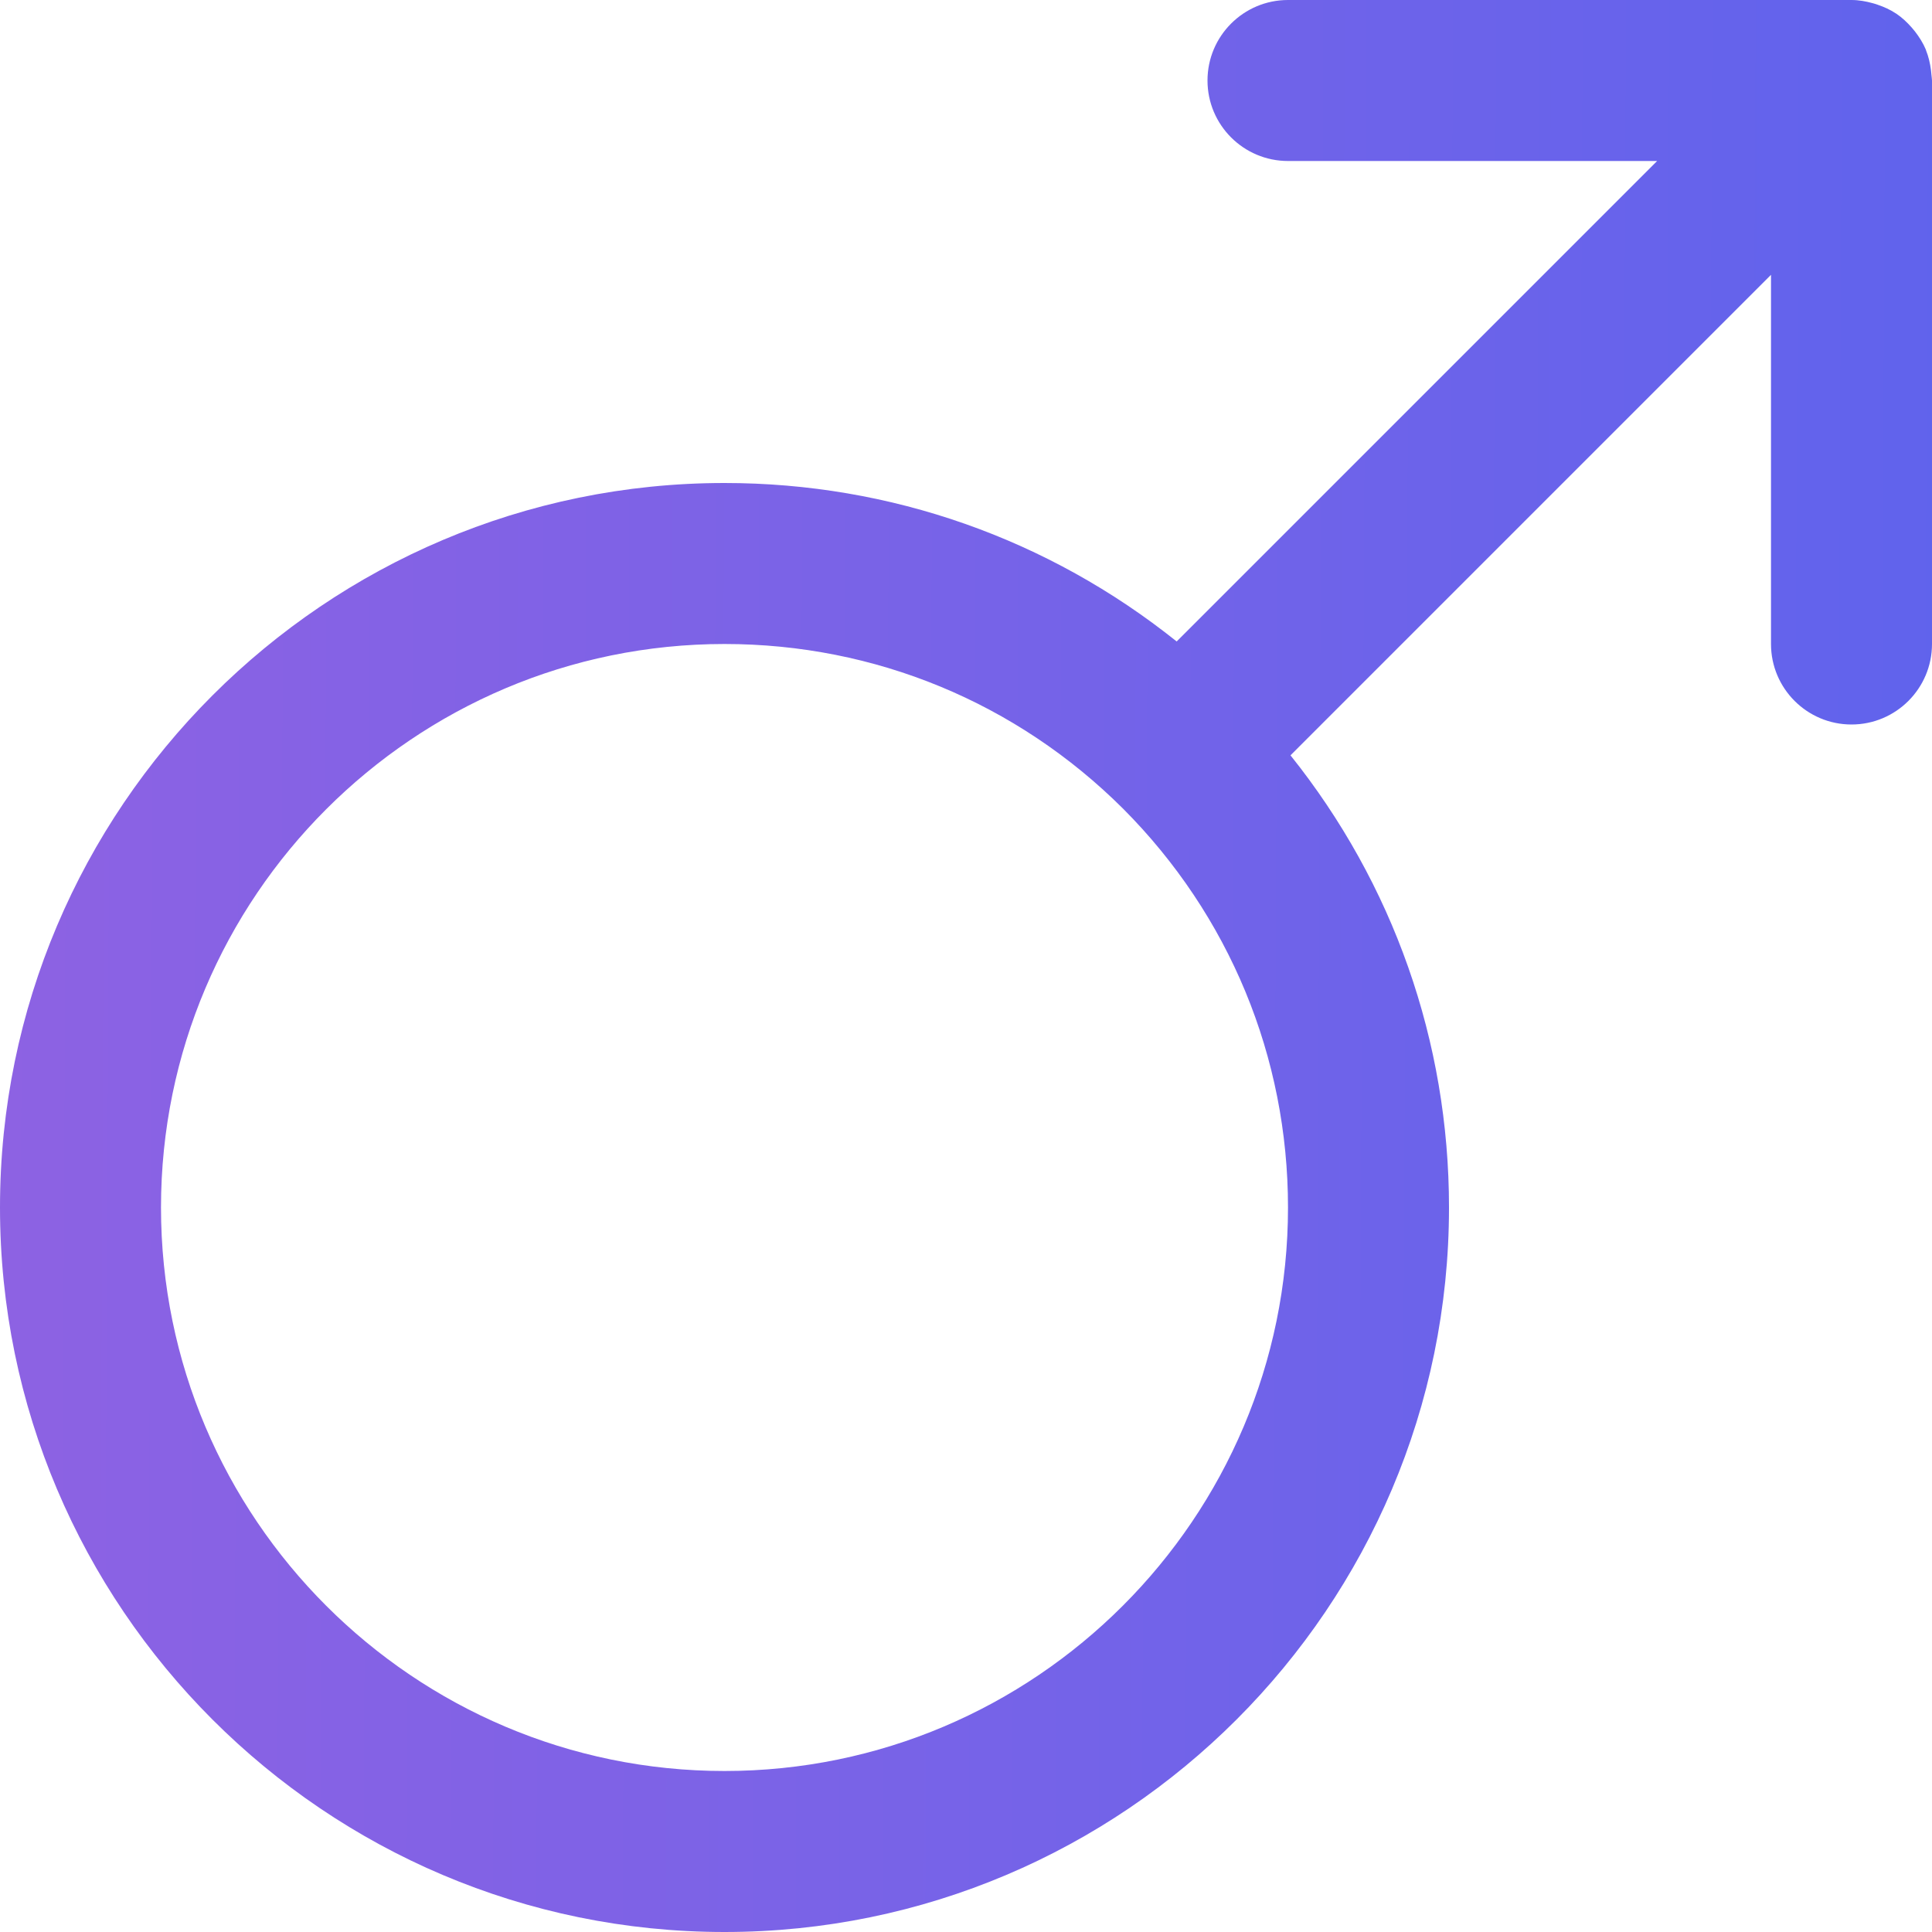 <svg width="45" height="45" viewBox="0 0 45 45" fill="none" xmlns="http://www.w3.org/2000/svg">
<path d="M44.976 1.633C44.955 1.472 44.919 1.316 44.86 1.17C44.859 1.166 44.859 1.161 44.858 1.157C44.858 1.156 44.857 1.155 44.856 1.154C44.791 1 44.702 0.861 44.602 0.731C44.577 0.7 44.553 0.67 44.527 0.641C44.42 0.52 44.303 0.409 44.168 0.318C44.165 0.315 44.16 0.314 44.156 0.311C44.026 0.225 43.882 0.16 43.731 0.109C43.693 0.096 43.657 0.084 43.618 0.074C43.46 0.031 43.297 0 43.125 0H30C28.965 0 28.125 0.84 28.125 1.875C28.125 2.91 28.965 3.75 30 3.75H38.598L27.407 14.941C24.423 12.554 20.749 11.25 16.875 11.25C7.571 11.25 0 18.82 0 28.125C0 37.429 7.571 45 16.875 45C26.18 45 33.75 37.429 33.75 28.125C33.75 24.253 32.447 20.58 30.058 17.593L41.25 6.401V15C41.25 16.035 42.09 16.875 43.125 16.875C44.16 16.875 45 16.035 45 15V1.875C45 1.836 44.991 1.798 44.989 1.76C44.986 1.717 44.981 1.675 44.976 1.633ZM16.875 41.25C9.637 41.25 3.75 35.363 3.75 28.125C3.75 20.887 9.637 15 16.875 15C20.379 15 23.678 16.364 26.159 18.836C28.636 21.322 30 24.621 30 28.125C30 35.363 24.113 41.25 16.875 41.25Z" fill="url(#paint0_linear_21_15592)"/>
<defs>
<linearGradient id="paint0_linear_21_15592" x1="0" y1="22.5" x2="62.446" y2="22.795" gradientUnits="userSpaceOnUse">
<stop stop-color="#8D62E3"/>
<stop offset="1" stop-color="#4F64F0"/>
</linearGradient>
</defs>
</svg>
